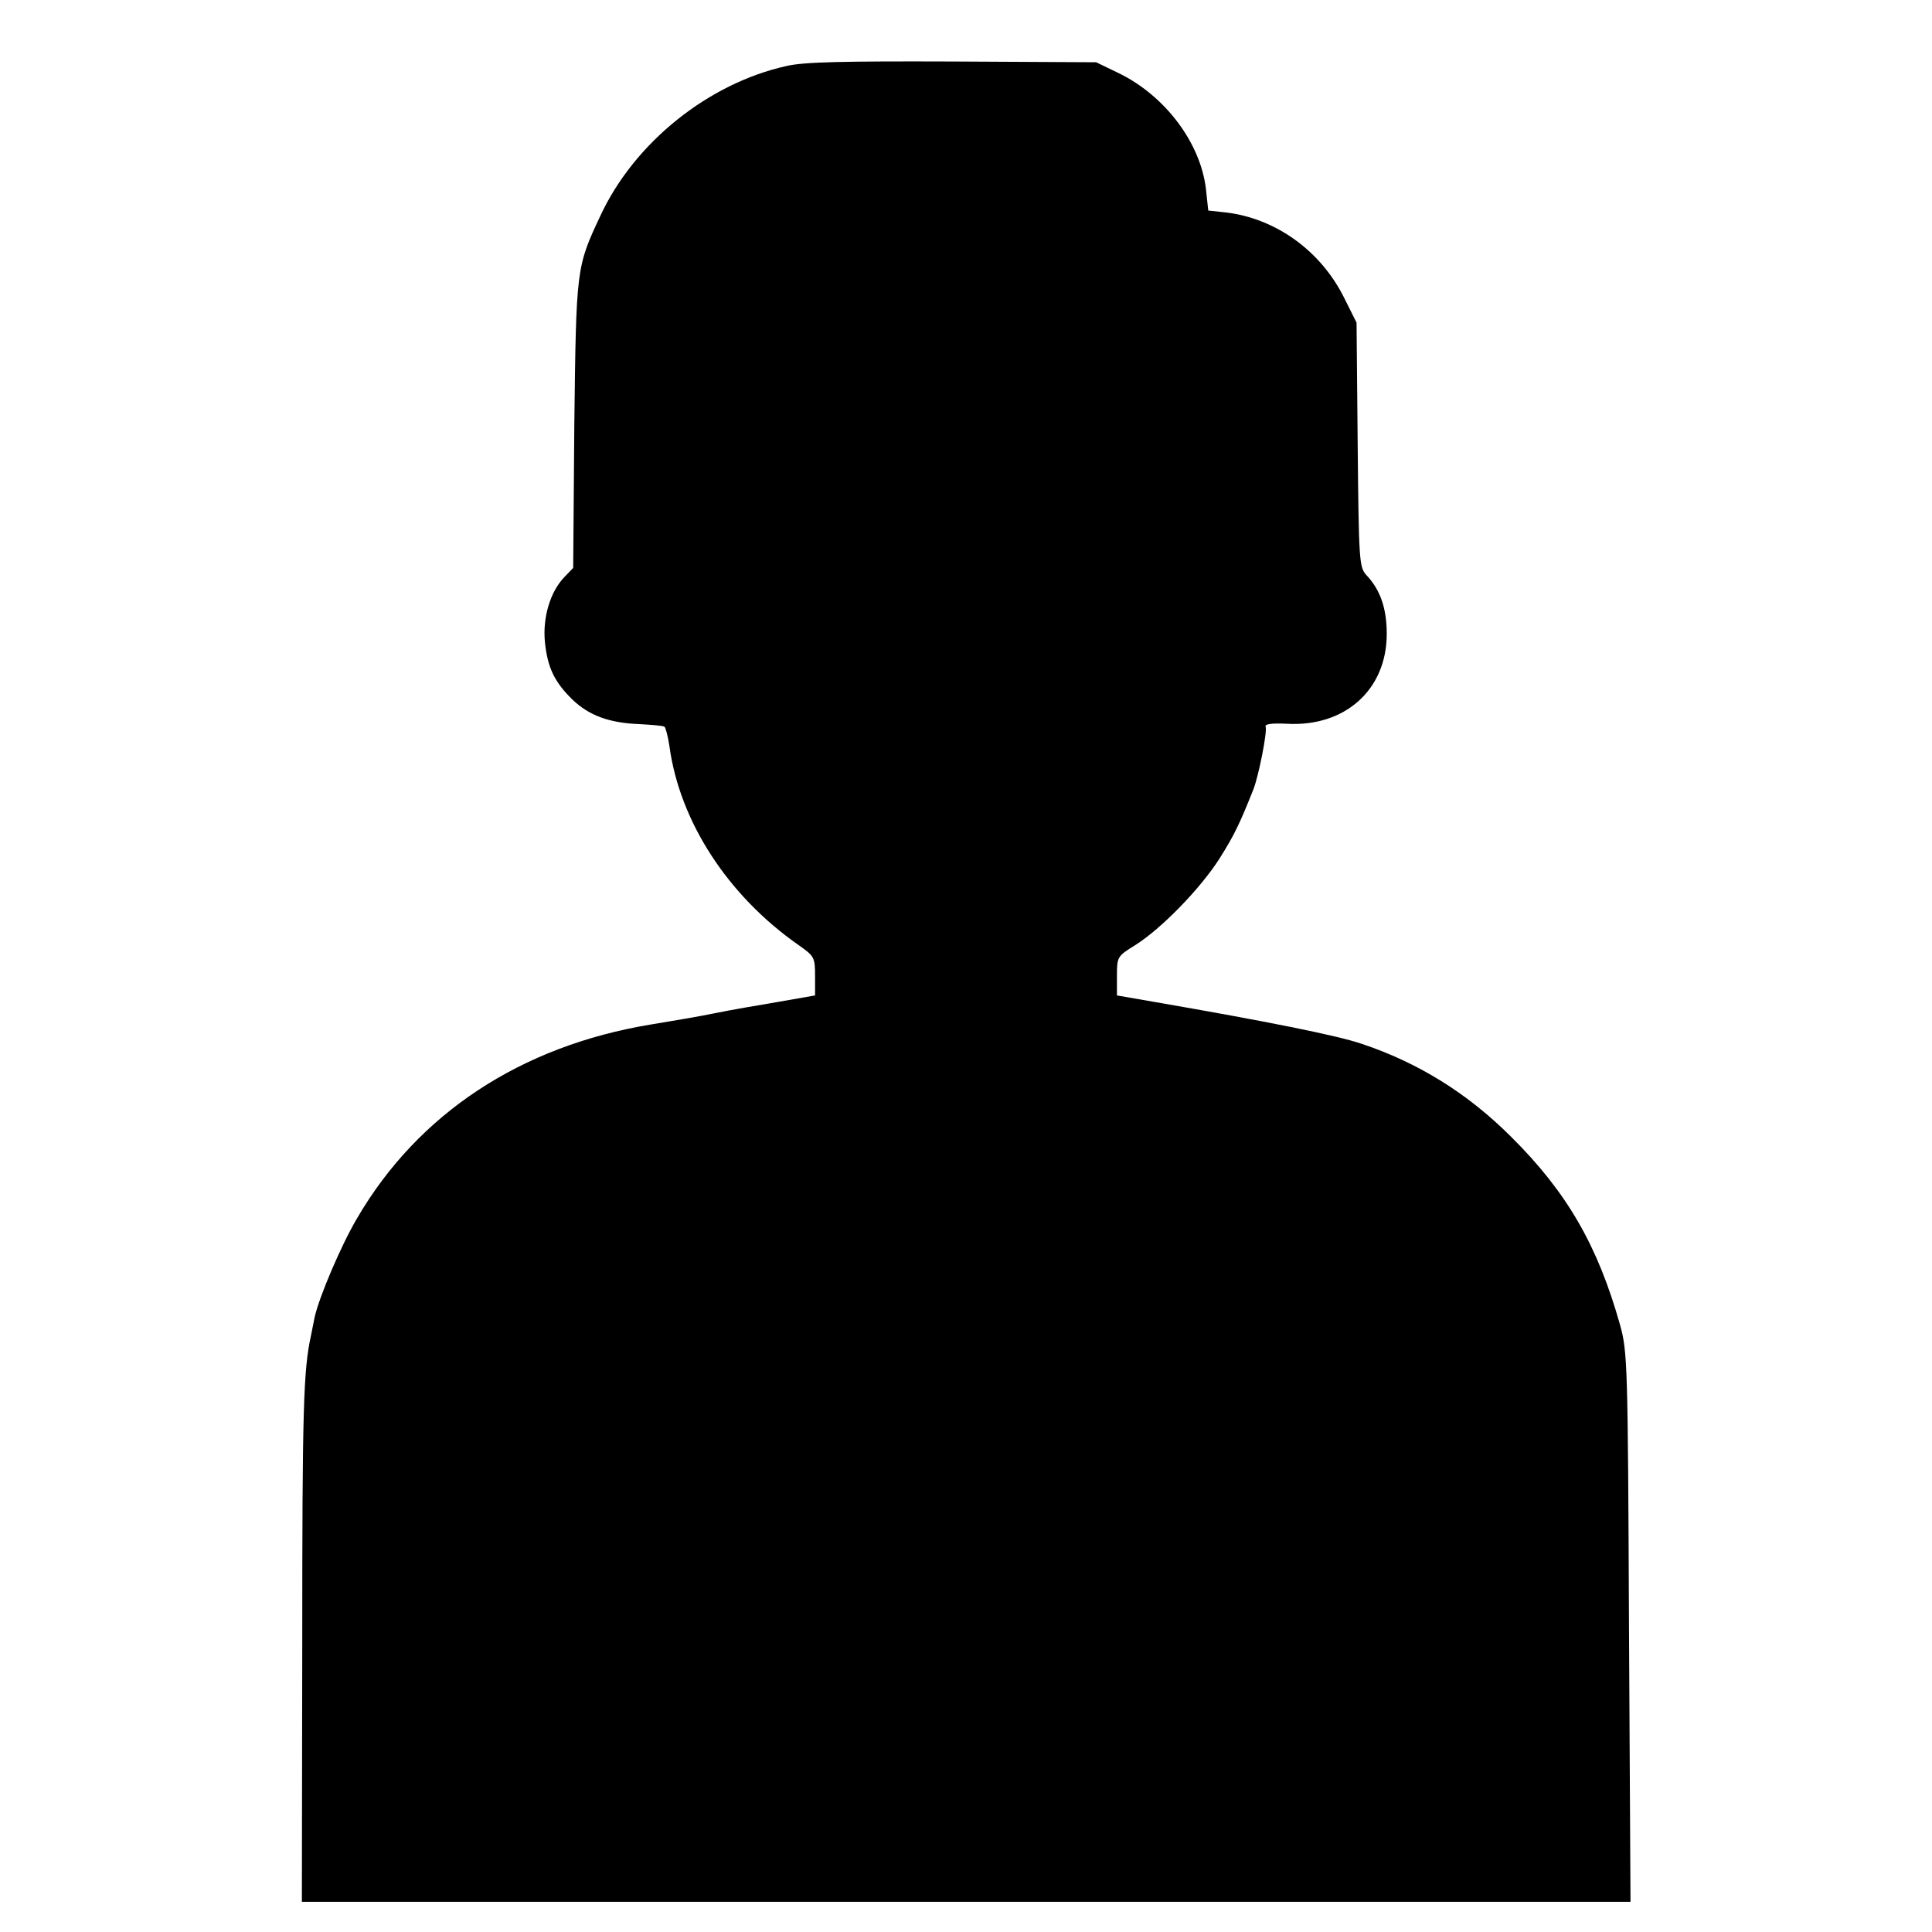 <?xml version="1.0" standalone="no"?>
<!DOCTYPE svg PUBLIC "-//W3C//DTD SVG 20010904//EN"
 "http://www.w3.org/TR/2001/REC-SVG-20010904/DTD/svg10.dtd">
<svg version="1.0" xmlns="http://www.w3.org/2000/svg"
 width="512pt" height="512pt" viewBox="0 0 512 512"
 preserveAspectRatio="xMidYMid meet">
<g transform="translate(0,512) scale(0.1,-0.1)"
fill="#000000" stroke="none">
<path d="M2084 4945 c-207 -46 -403 -203 -493 -397 -64 -136 -64 -139 -69
-553 l-3 -380 -24 -25 c-37 -39 -57 -106 -51 -171 7 -68 25 -106 73 -153 44
-42 97 -62 178 -65 33 -2 62 -4 66 -7 3 -2 9 -25 13 -51 27 -200 155 -397 343
-528 41 -29 43 -32 43 -82 l0 -51 -97 -17 c-54 -9 -129 -22 -168 -30 -38 -8
-115 -21 -170 -30 -345 -57 -617 -236 -779 -514 -43 -73 -100 -208 -112 -261
-3 -14 -7 -36 -10 -50 -20 -91 -23 -196 -23 -812 l-1 -688 1760 0 1761 0 -4
728 c-3 702 -4 730 -24 802 -59 209 -140 350 -288 497 -116 116 -247 197 -397
247 -65 22 -249 59 -550 111 l-98 17 0 52 c0 50 1 52 48 81 70 44 173 150 224
230 39 62 53 91 90 184 14 37 37 153 32 165 -3 7 15 10 56 8 154 -9 265 90
265 238 0 68 -17 117 -54 156 -19 21 -20 38 -23 345 l-3 324 -34 68 c-62 123
-180 208 -312 224 l-47 5 -6 56 c-14 123 -108 248 -231 308 l-60 29 -380 2
c-290 1 -395 -1 -441 -12z"/>
</g>
</svg>
